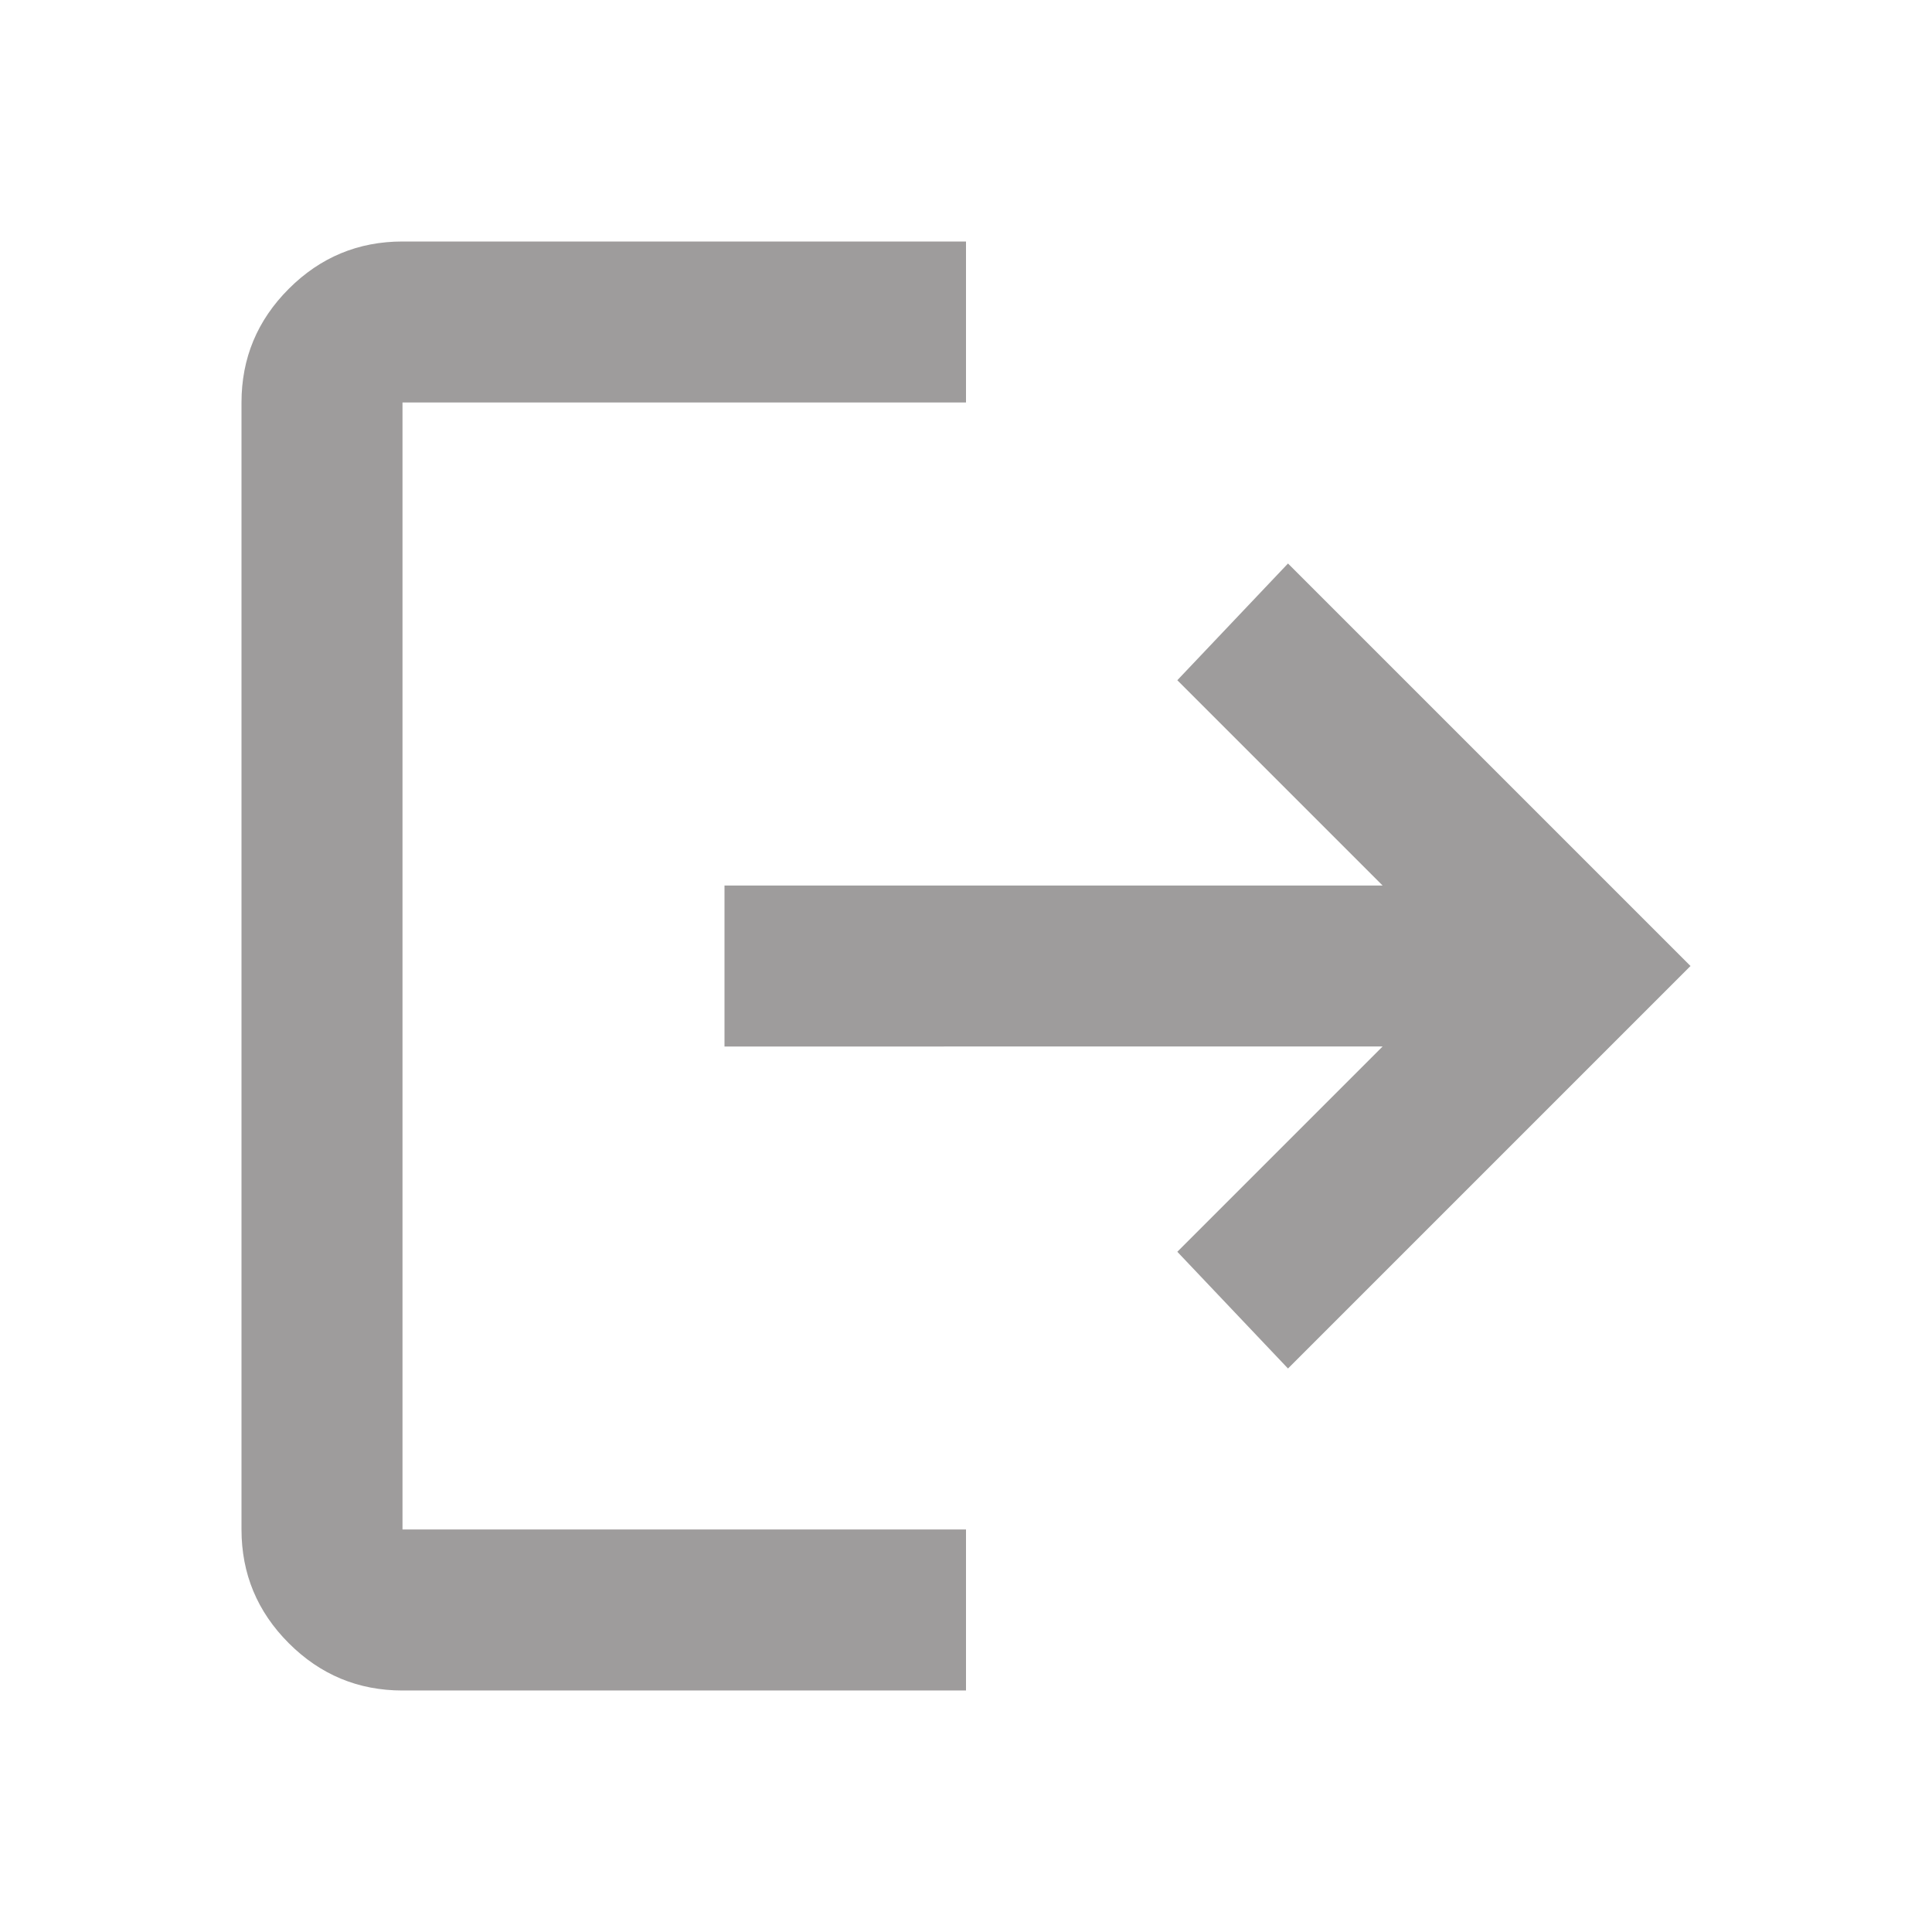 <svg xmlns="http://www.w3.org/2000/svg" height="24px" viewBox="0 -960 960 960" width="24px" fill="#9e9c9c"><path d="M200-120q-33 0-56.5-23.5T120-200v-560q0-33 23.5-56.5T200-840h280v80H200v560h280v80H200Zm440-160-55-58 102-102H360v-80h327L585-622l55-58 200 200-200 200Z"/></svg>